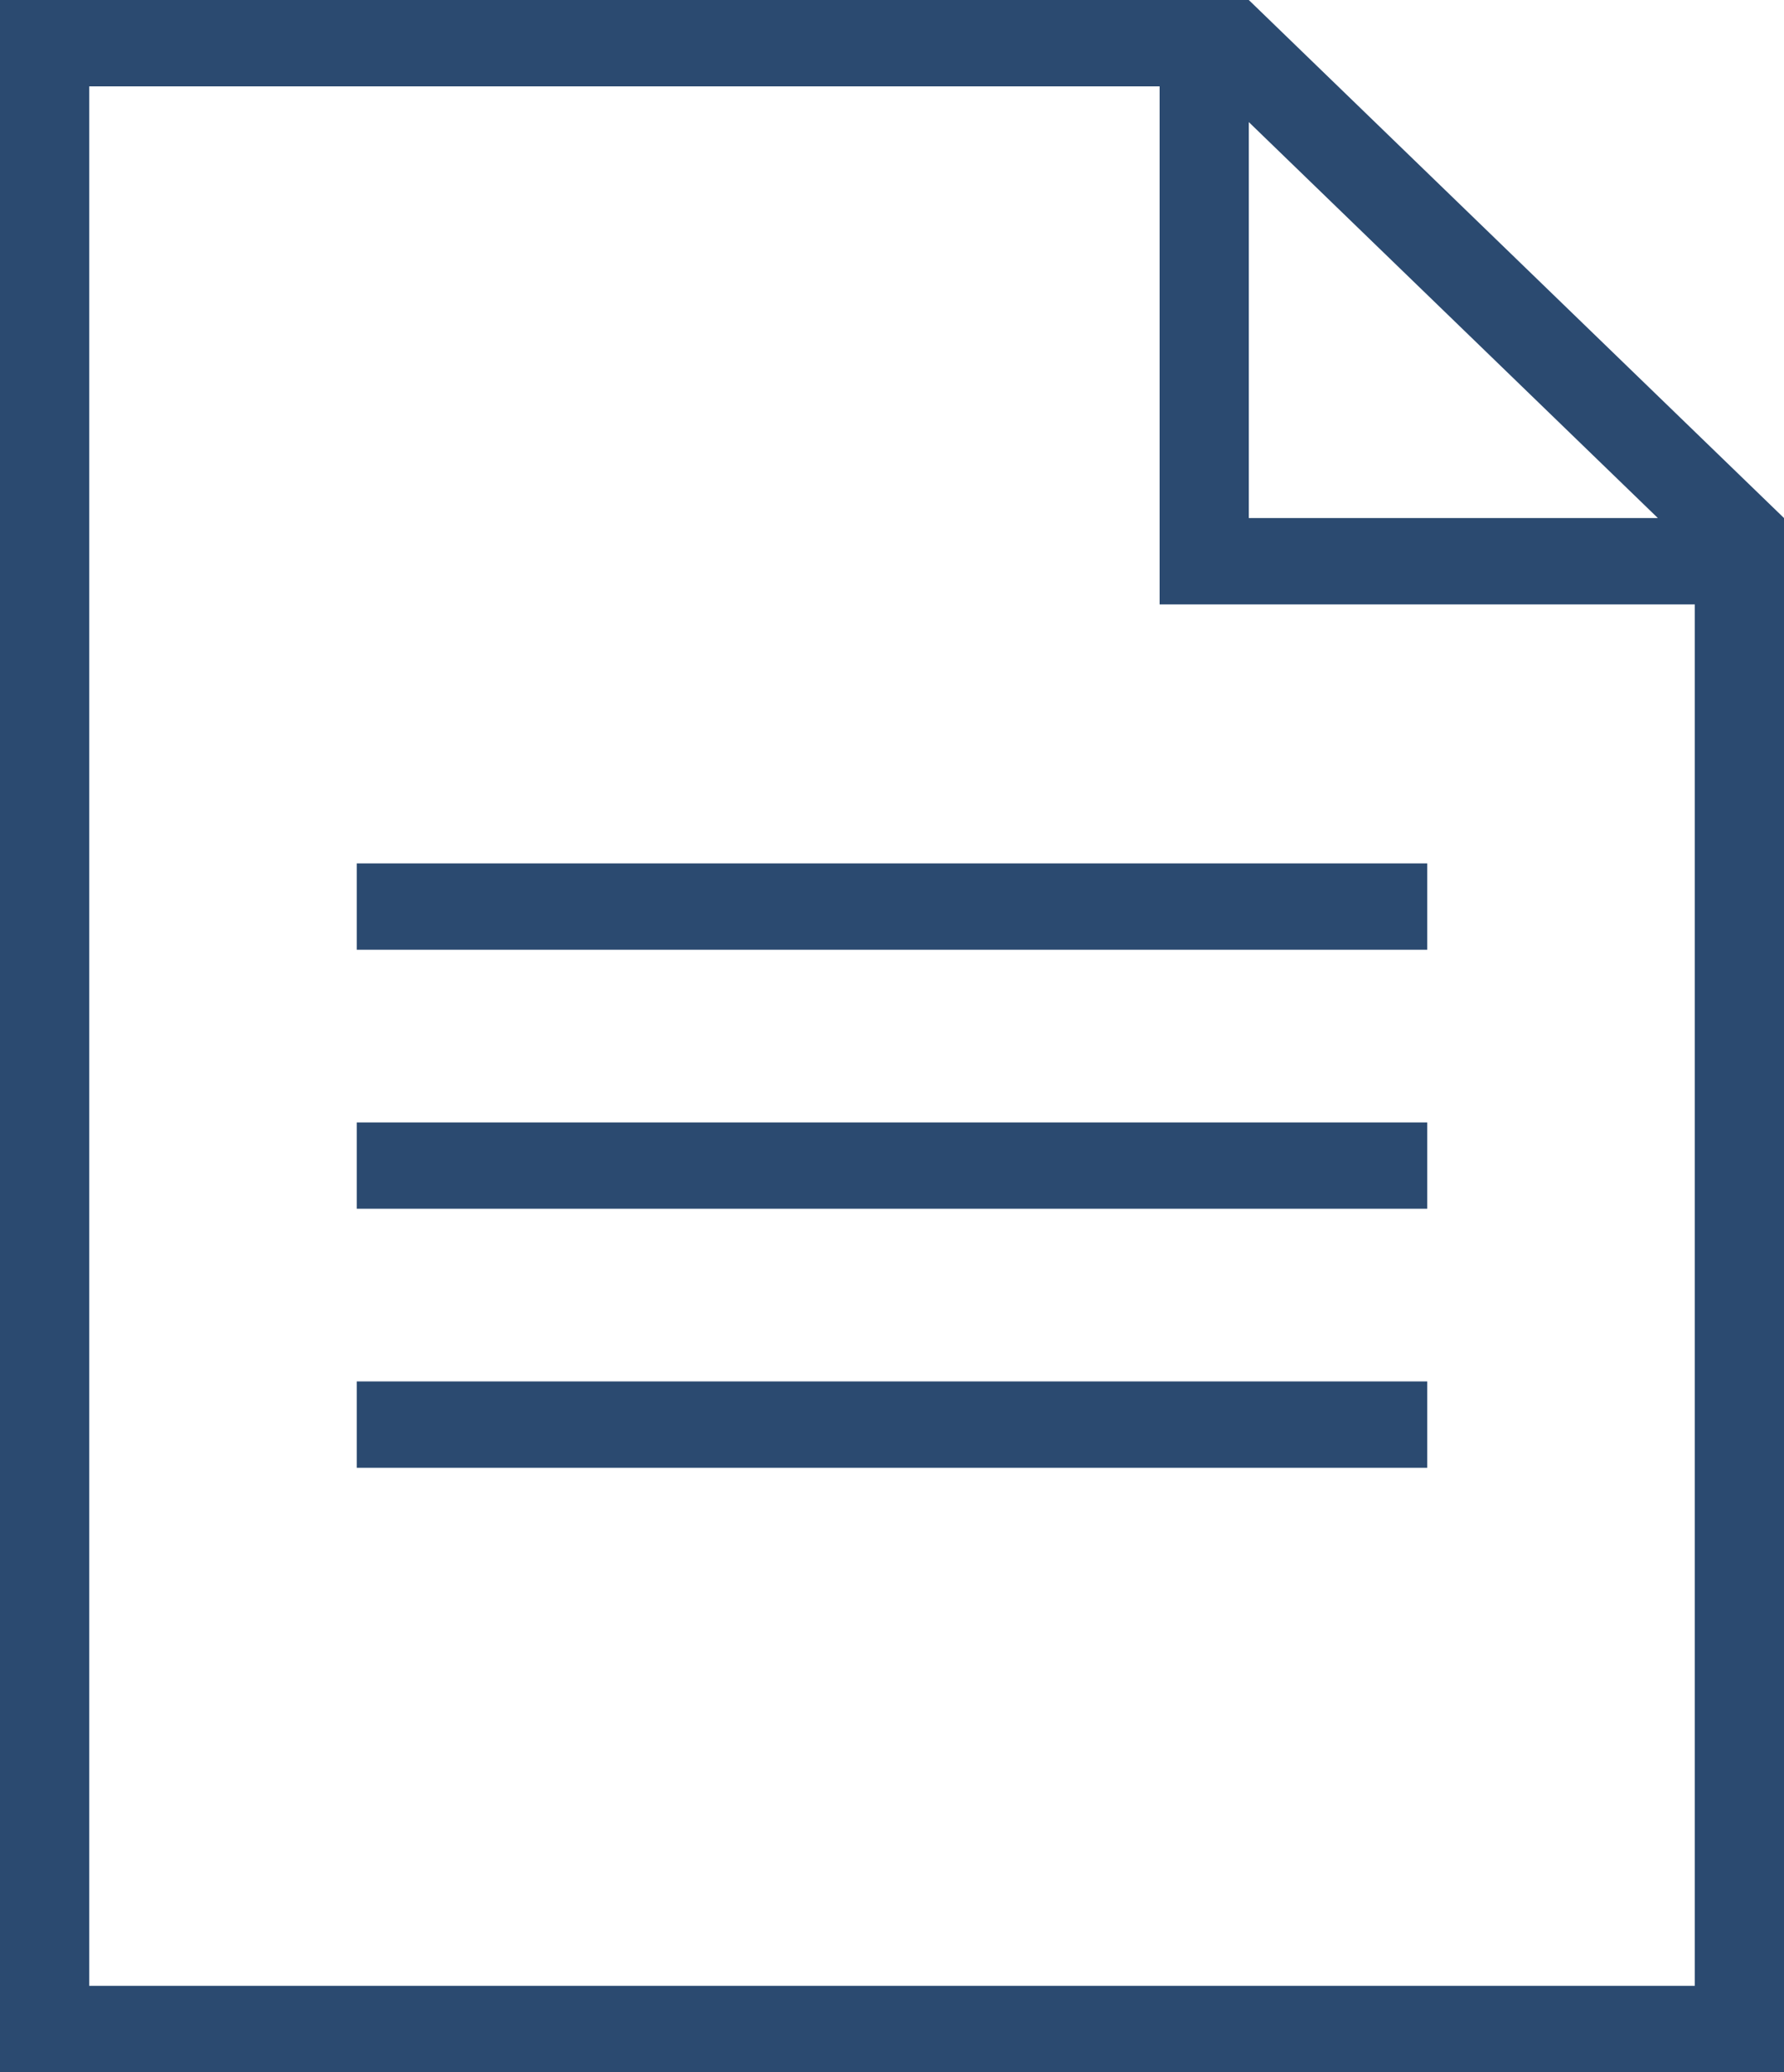 <svg width="31" height="36" viewBox="0 0 31 36" fill="none" xmlns="http://www.w3.org/2000/svg">
<path fill-rule="evenodd" clip-rule="evenodd" d="M31 36H0V0H21.7L31 9V36ZM20.15 1.5H1.55V34.5H29.45V10.5H20.15V1.5ZM24.8 24V25.5H6.2V24H24.8ZM24.8 19.5V21H6.2V19.5H24.8ZM24.8 15V16.5H6.2V15H24.8ZM21.7 9H28.808L21.7 2.121V9Z" fill="#2B4A70"/>
</svg>
